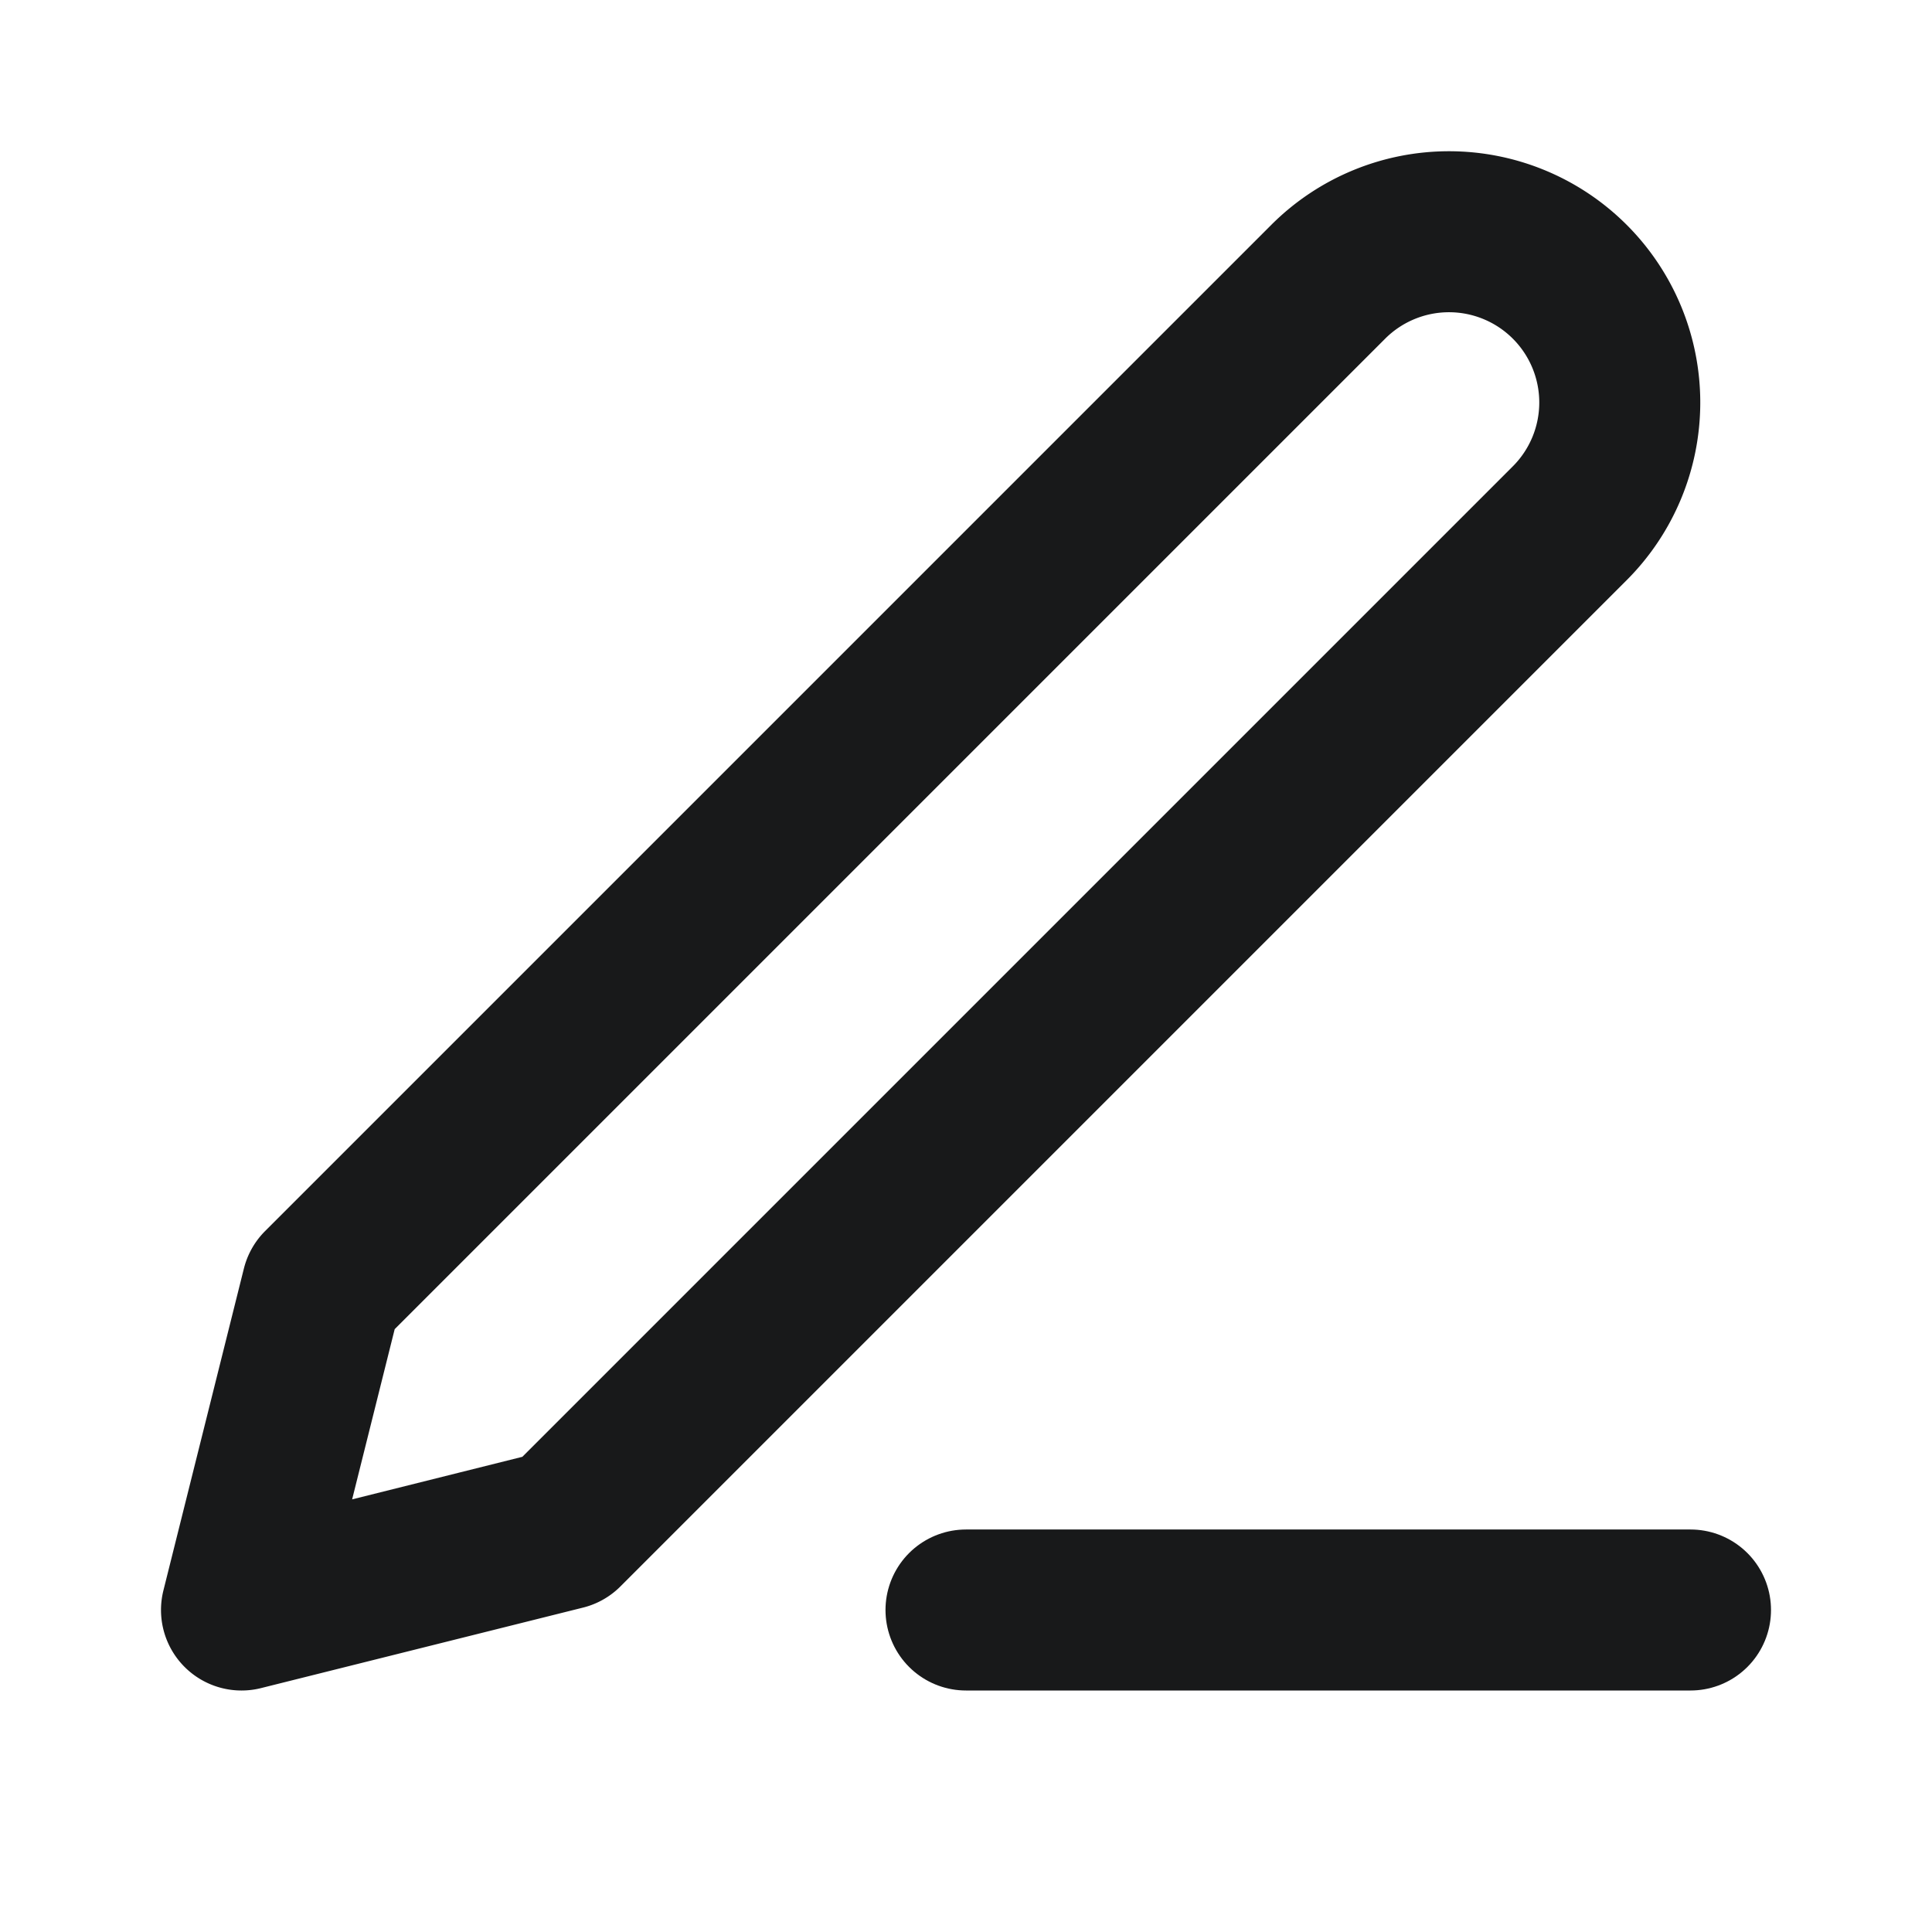 <svg xmlns="http://www.w3.org/2000/svg" width="20" height="20" viewBox="0 0 24 24" fill="none" stroke="#18191a" stroke-width="2" stroke-linecap="round" stroke-linejoin="round" class="feather feather-edit-3"><path d="M12 20h9"></path><path d="M16.5 3.5a2.121 2.121 0 0 1 3 3L7 19l-4 1 1-4L16.5 3.5z"></path></svg>